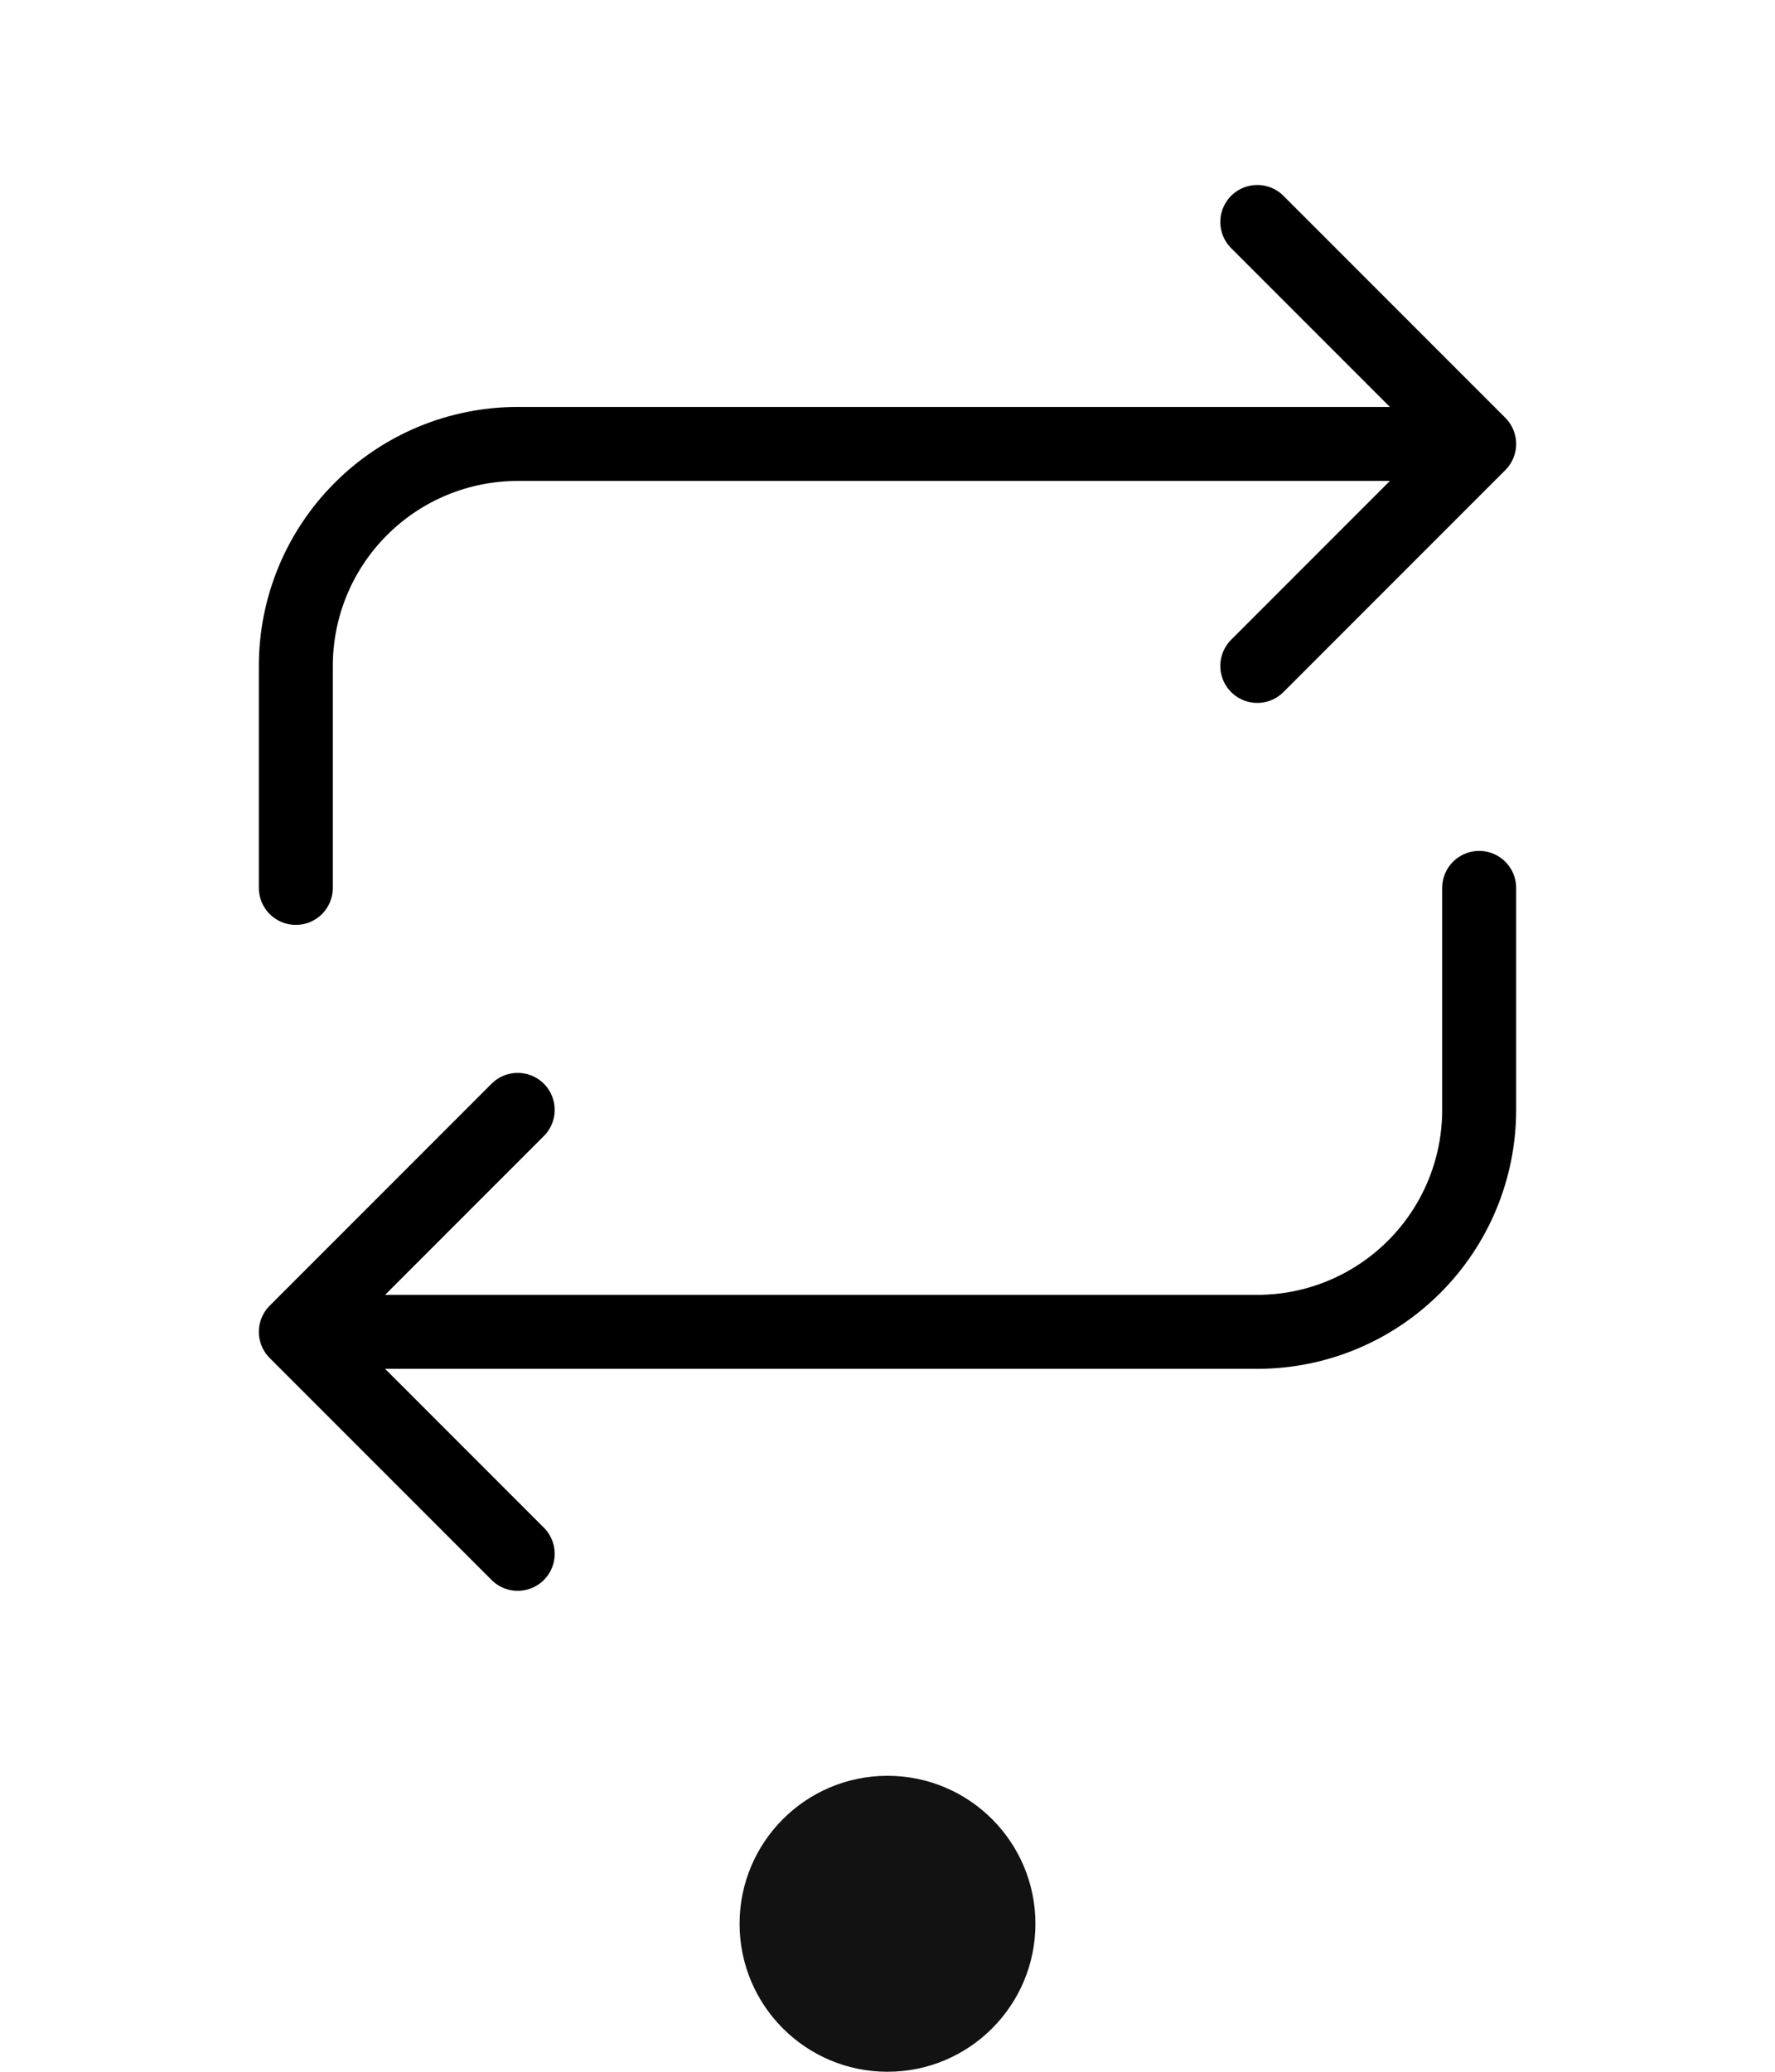 <svg width="24" height="28" viewBox="0 0 24 28" fill="none" xmlns="http://www.w3.org/2000/svg">
	<path d="M4 12V9C4 8.204 4.316 7.441 4.879 6.879C5.441 6.316 6.204 6 7 6H20M20 6L17 3M20 6L17 9" stroke="black" stroke-linecap="round" stroke-linejoin="round" />
	<path d="M20 12V15C20 15.796 19.684 16.559 19.121 17.121C18.559 17.684 17.796 18 17 18H4M4 18L7 21M4 18L7 15" stroke="black" stroke-linecap="round" stroke-linejoin="round" />
	<circle cx="12" cy="26" r="2" fill="#121212" />
</svg>
